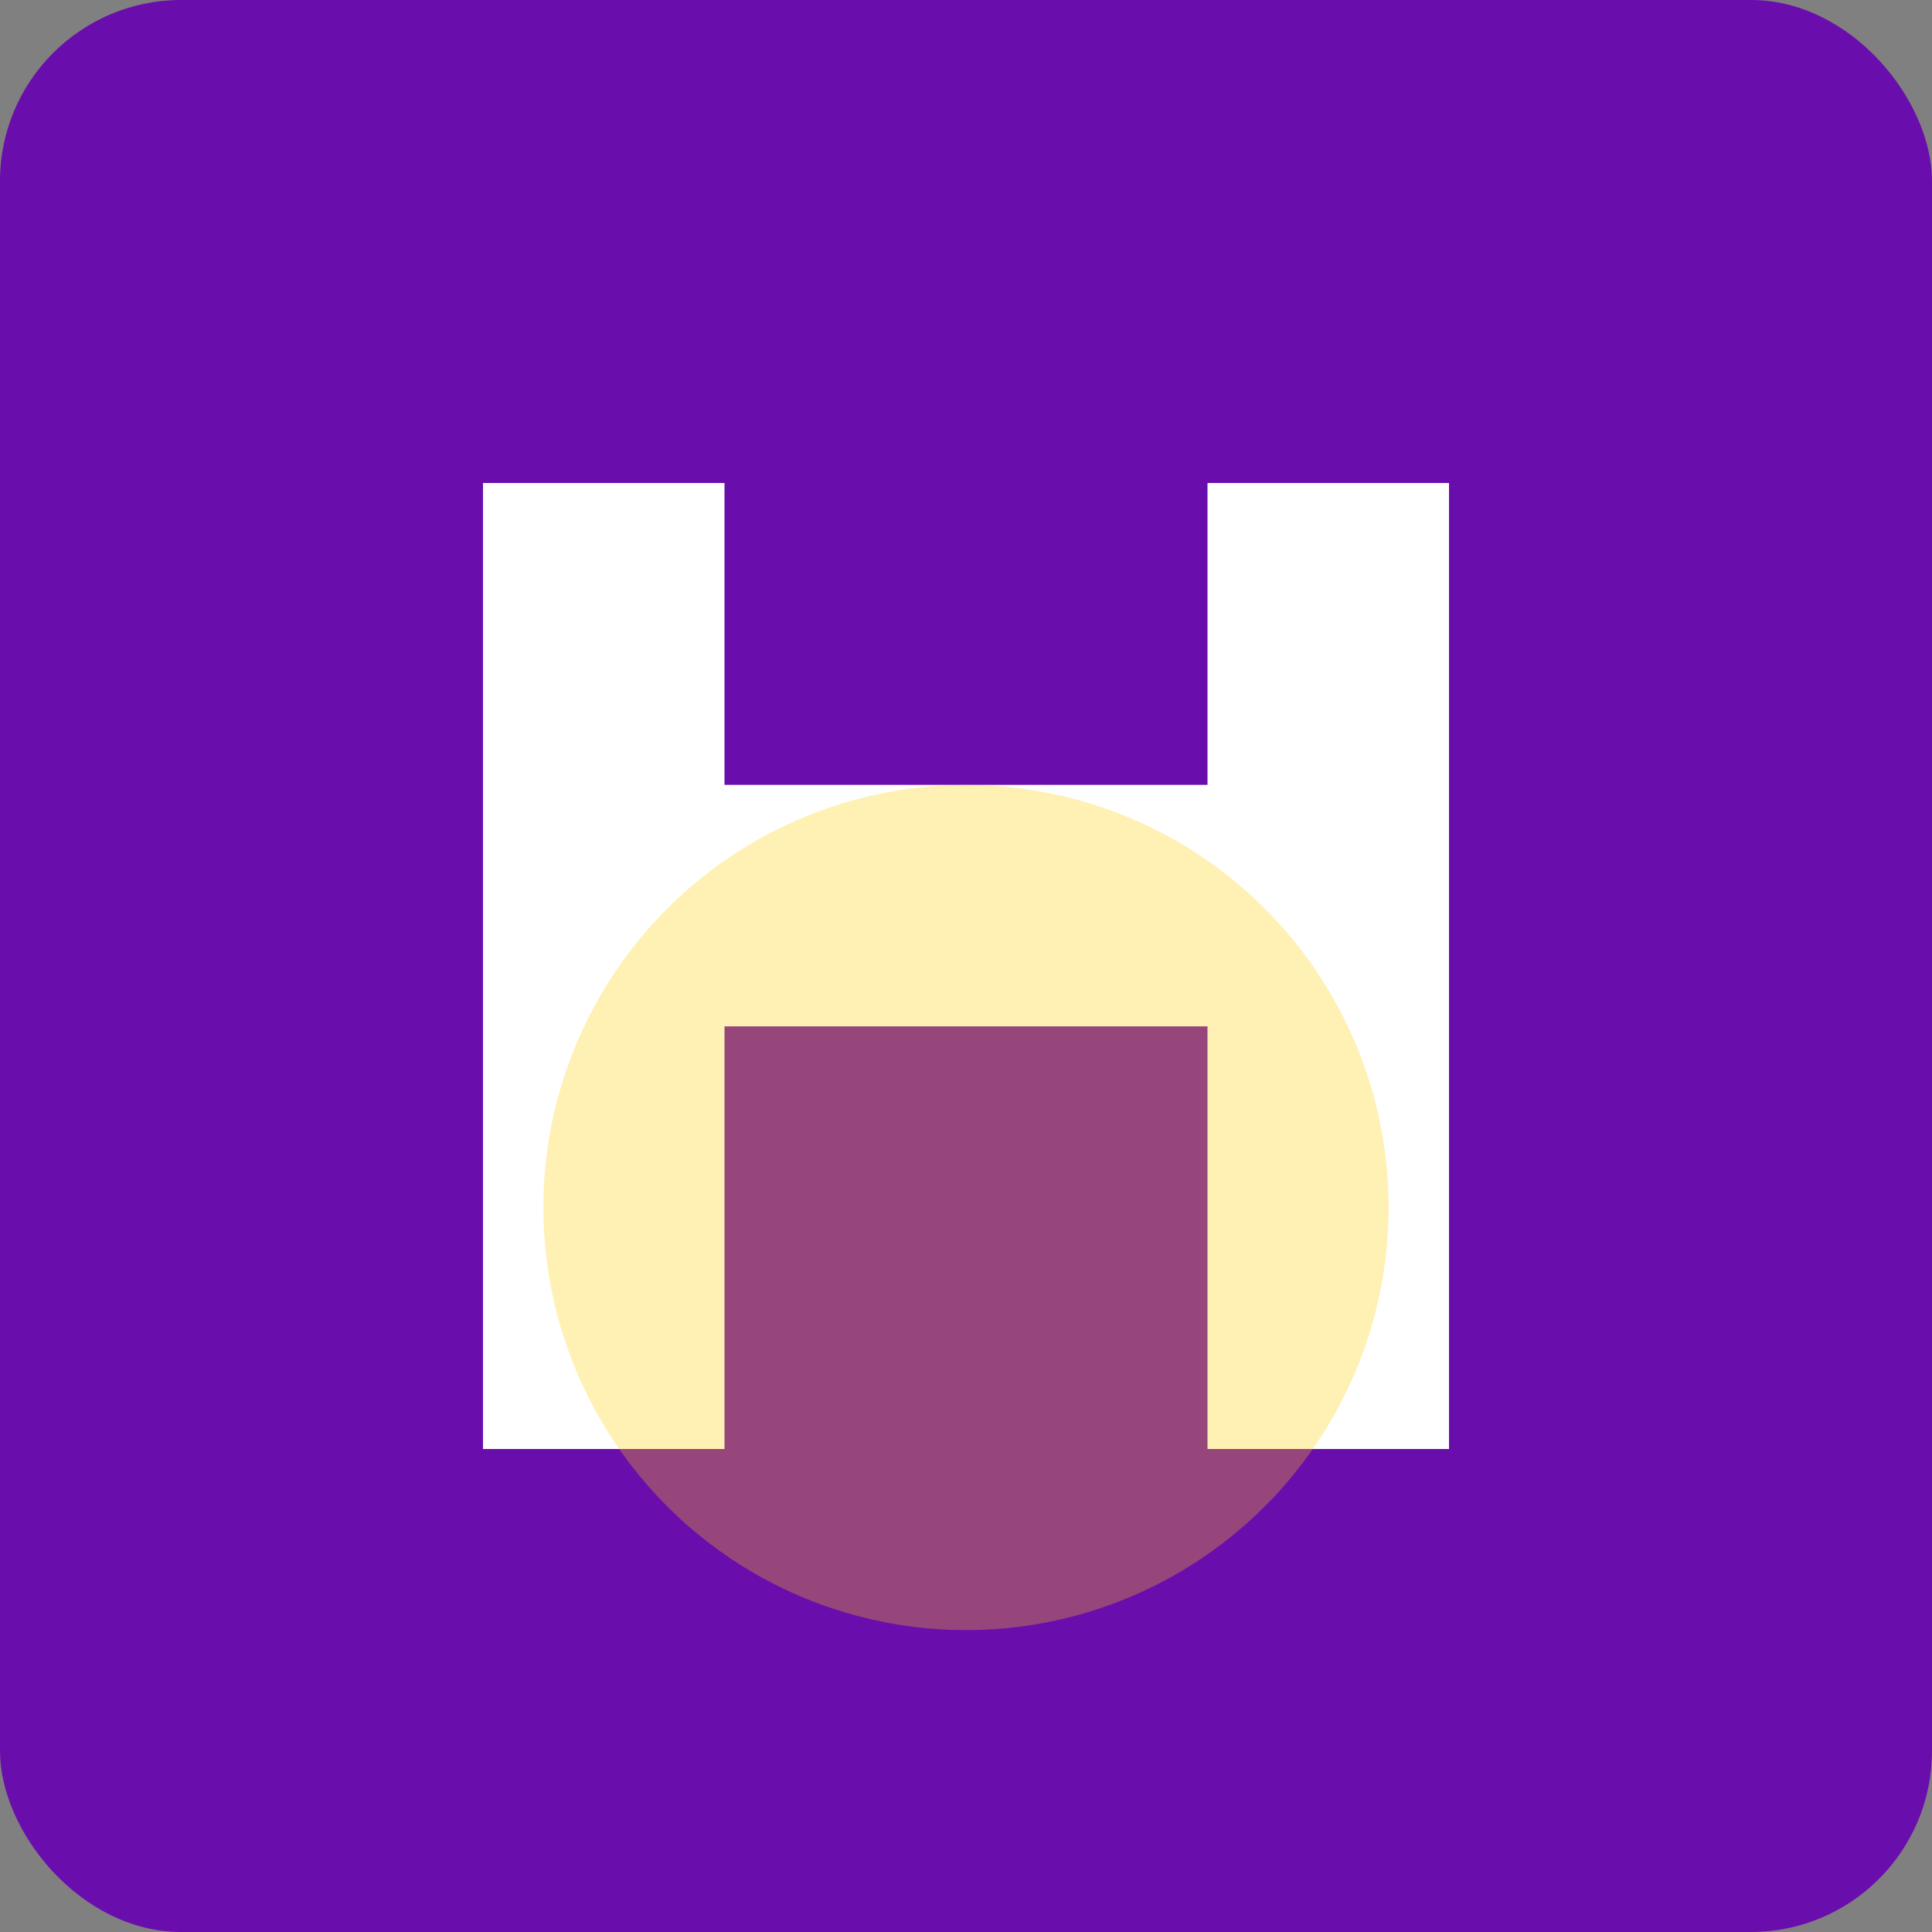 <?xml version="1.0" encoding="UTF-8" standalone="no"?>
<svg xmlns="http://www.w3.org/2000/svg" width="512" height="512" viewBox="0 0 512 512">
  <rect x="0" y="0" width="512" height="512" fill="#808080" stroke="none"/>
  <rect width="512" height="512" rx="48" fill="#6a0dad" />
  <path d="M128 128 L128 384 L192 384 L192 272 L320 272 L320 384 L384 384 L384 128 L320 128 L320 208 L192 208 L192 128 Z" fill="#ffffff" />
  <circle cx="256" cy="320" r="112" fill="#ffcb05" opacity="0.3" />
</svg>